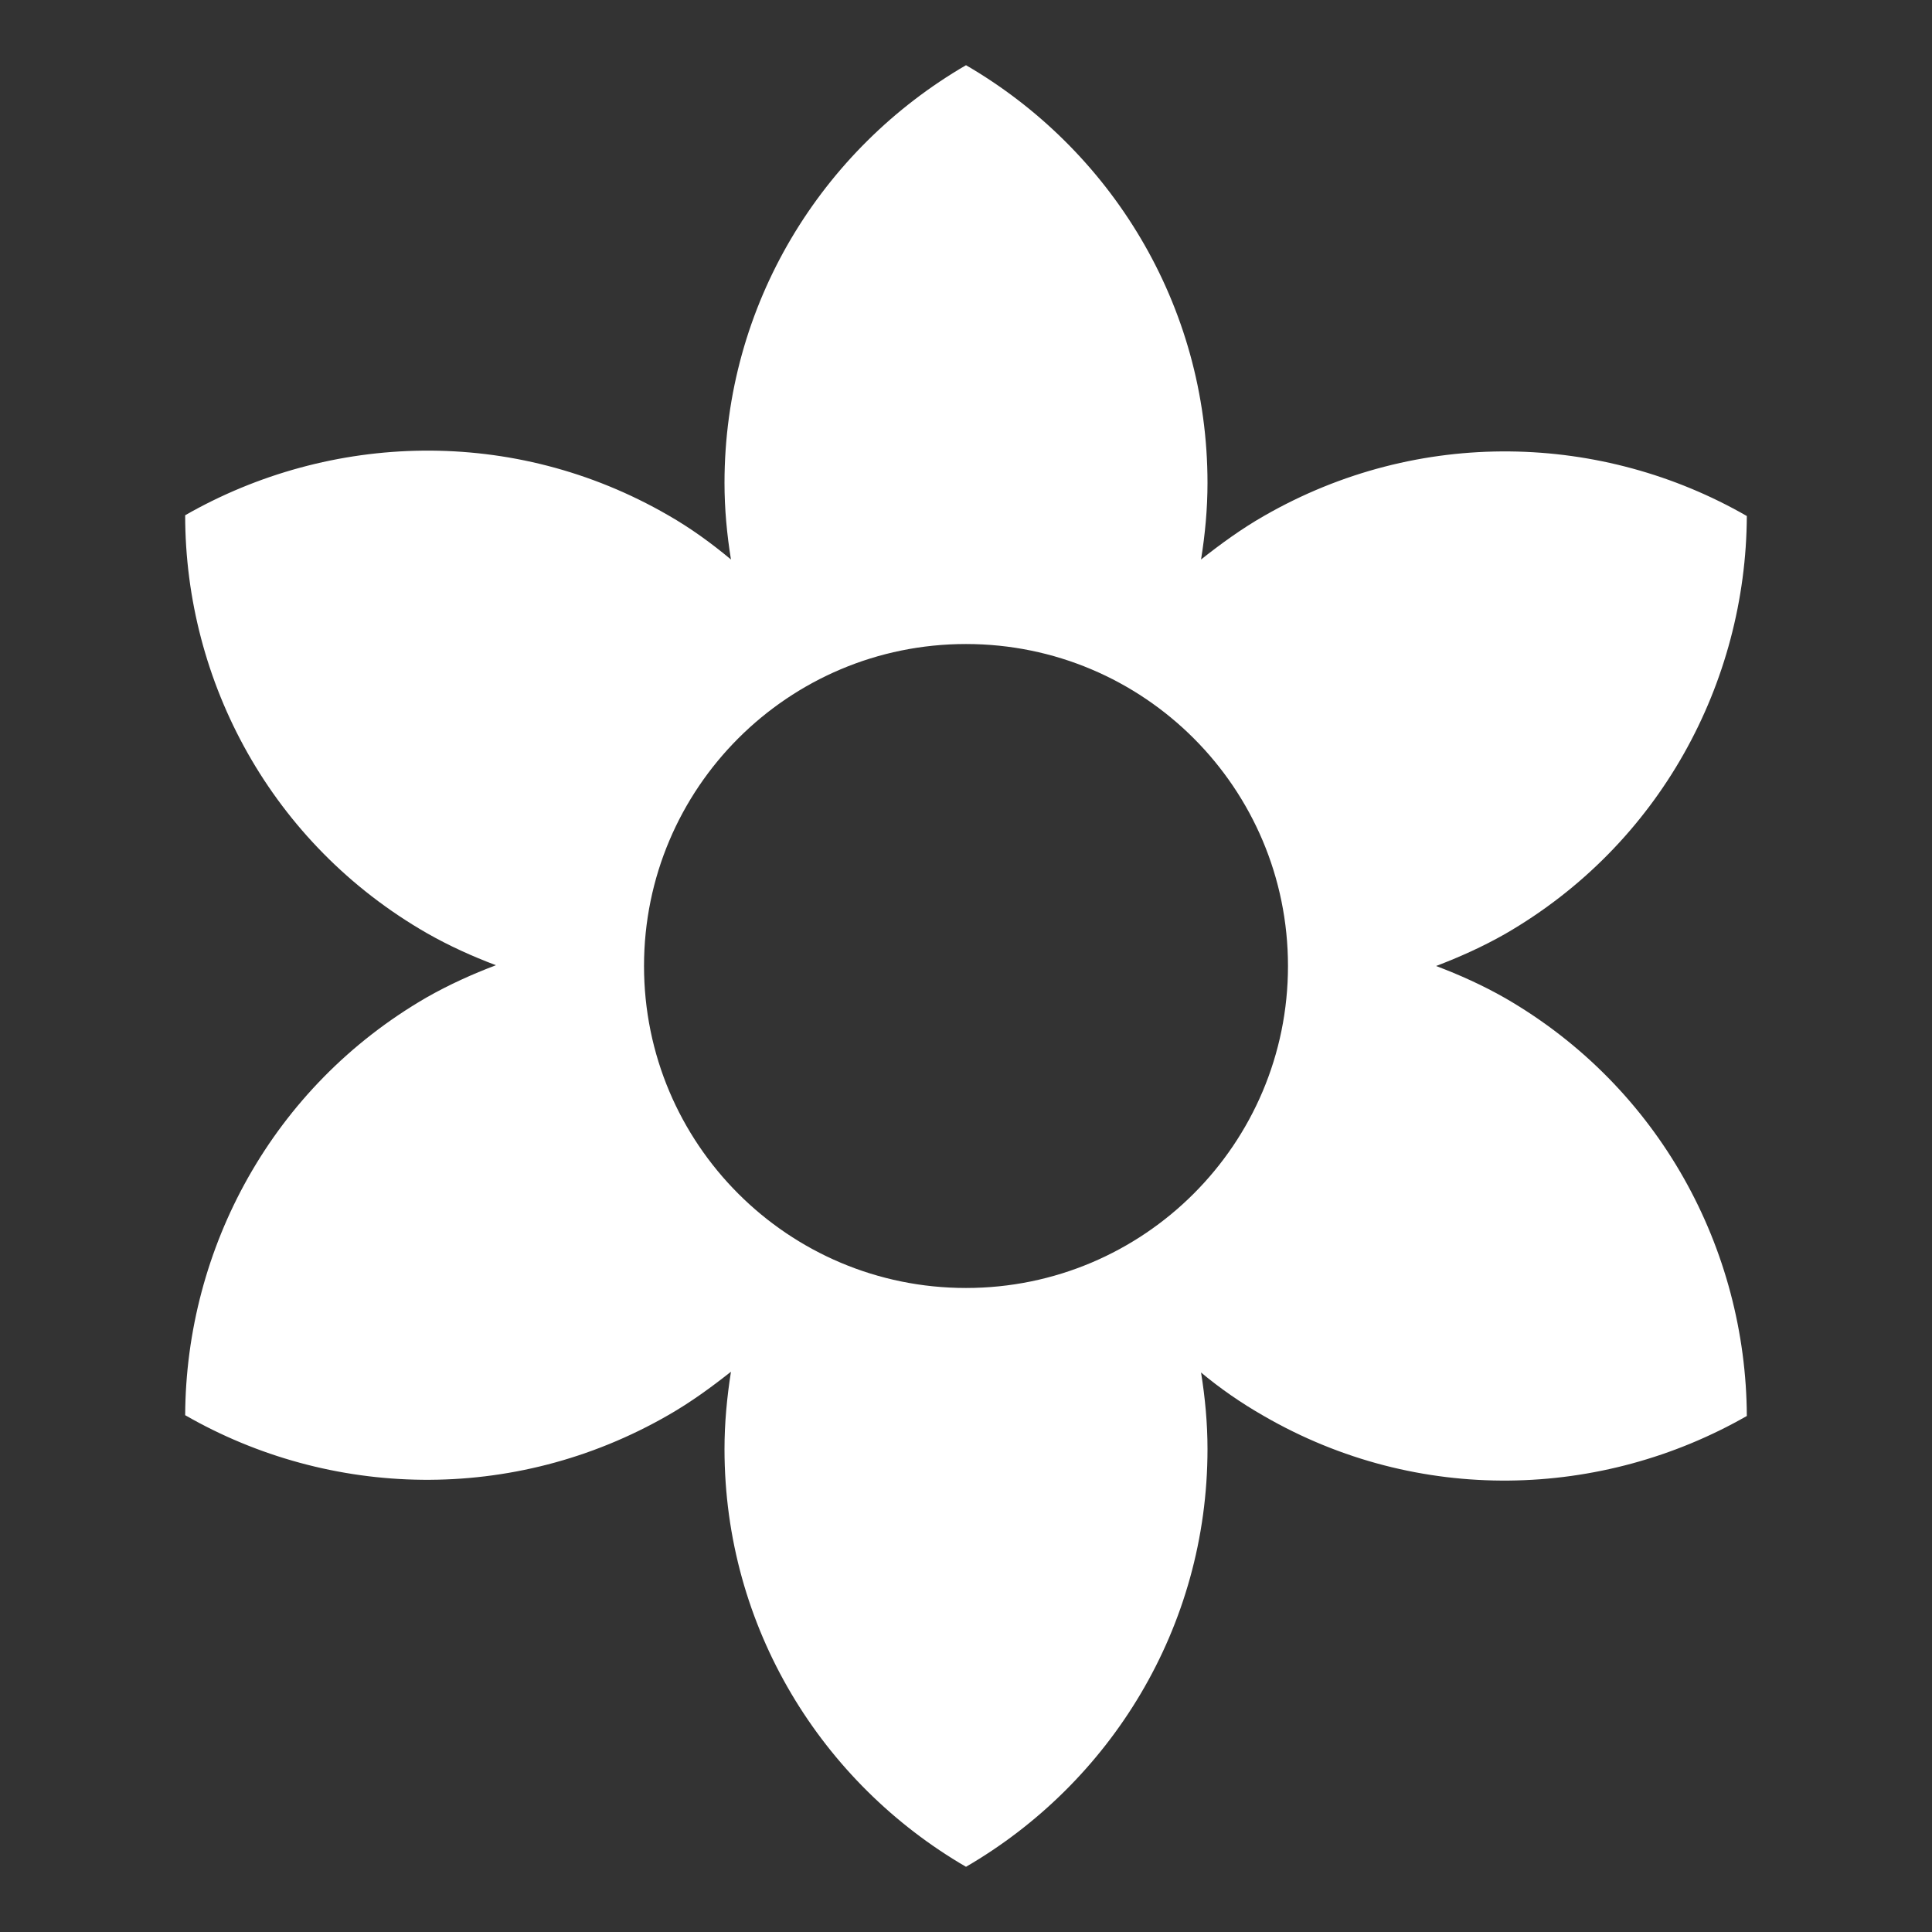 <!-- Generated by IcoMoon.io -->
<svg version="1.1" xmlns="http://www.w3.org/2000/svg" width="32" height="32" viewBox="0 0 32 32">
<rect x="0" y="0" width="32" height="32" fill="#333333" stroke="none"/>
<title>mt-filter_vintage</title>
<path fill="#fff" d="M24.933 16.533c-0.373-0.213-0.76-0.387-1.147-0.533 0.387-0.147 0.773-0.32 1.147-0.533 2.56-1.48 3.987-4.16 4-6.92-2.387-1.373-5.427-1.48-8 0-0.373 0.213-0.72 0.467-1.040 0.72 0.067-0.413 0.107-0.84 0.107-1.267 0-2.96-1.613-5.533-4-6.92-2.387 1.387-4 3.96-4 6.92 0 0.427 0.040 0.853 0.107 1.267-0.32-0.267-0.667-0.52-1.040-0.733-2.56-1.48-5.6-1.373-8 0 0 2.76 1.427 5.44 4 6.92 0.373 0.213 0.76 0.387 1.147 0.533-0.387 0.147-0.773 0.32-1.147 0.533-2.56 1.48-3.987 4.16-4 6.92 2.387 1.373 5.427 1.48 8 0 0.373-0.213 0.72-0.467 1.040-0.72-0.067 0.427-0.107 0.853-0.107 1.28 0 2.96 1.613 5.533 4 6.92 2.387-1.387 4-3.96 4-6.92 0-0.427-0.040-0.853-0.107-1.267 0.32 0.267 0.667 0.507 1.040 0.72 2.56 1.48 5.6 1.373 8 0-0.013-2.76-1.44-5.44-4-6.92v0zM16 21.333c-2.947 0-5.333-2.387-5.333-5.333s2.387-5.333 5.333-5.333c2.947 0 5.333 2.387 5.333 5.333s-2.387 5.333-5.333 5.333v0z"></path>
</svg>
